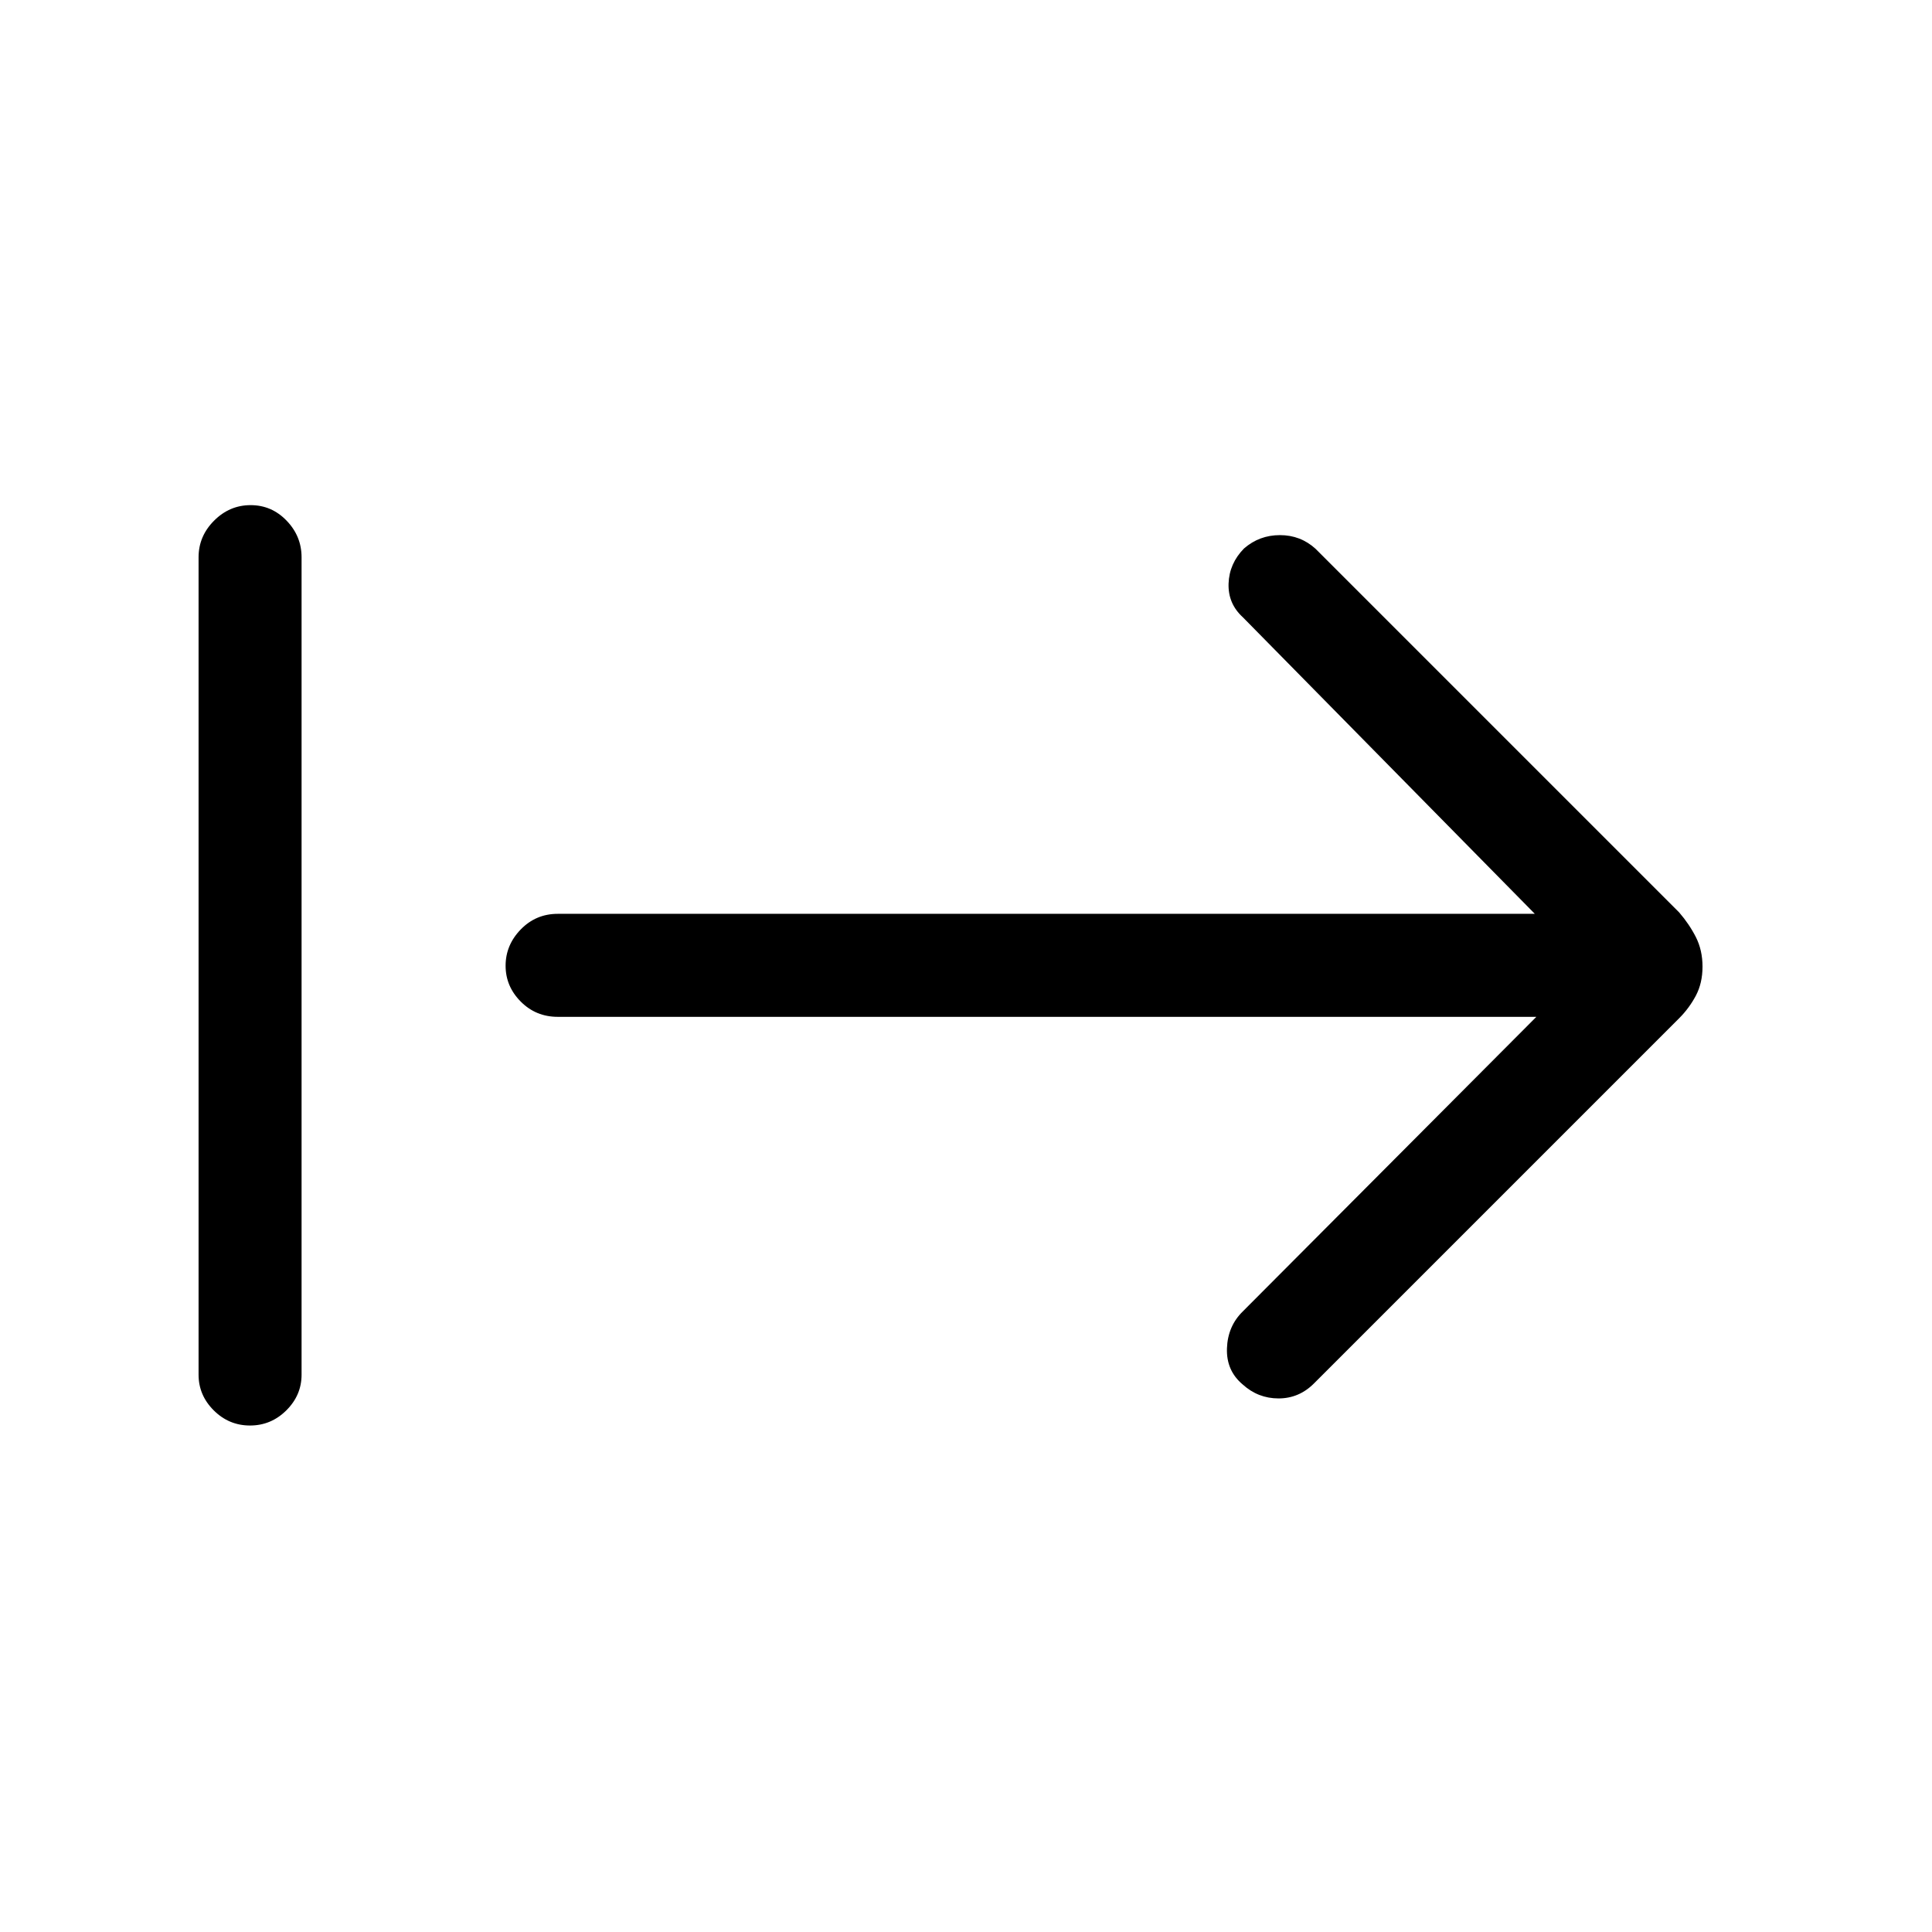<svg xmlns="http://www.w3.org/2000/svg" height="40" viewBox="0 -960 960 960" width="40"><path d="M124.23-251.67q-10.47 0-18.02-7.52-7.54-7.52-7.54-17.73v-406.16q0-10.49 7.7-18.2 7.69-7.72 18.16-7.72 10.47 0 17.89 7.72 7.43 7.71 7.43 18.2v406.16q0 10.21-7.58 17.73t-18.04 7.52Zm639.18-203.07H277.15q-10.86 0-18.39-7.57-7.53-7.56-7.53-17.83t7.53-18.03q7.53-7.75 18.39-7.75h485.49L617.59-653.26q-7.46-6.79-7.12-16.77.35-9.99 7.67-17.43 7.62-6.64 17.85-6.64 10.24 0 17.7 6.79l180.64 180.64q5.05 5.83 8.35 12.33 3.29 6.51 3.29 14.65 0 8.15-3.29 14.39-3.3 6.25-8.35 11.3L652.92-272.59q-7.43 7.46-17.62 7.46-10.18 0-17.82-6.94-8.2-6.88-7.81-17.94.38-11.06 7.92-18.4l145.82-146.33Z"/></svg>